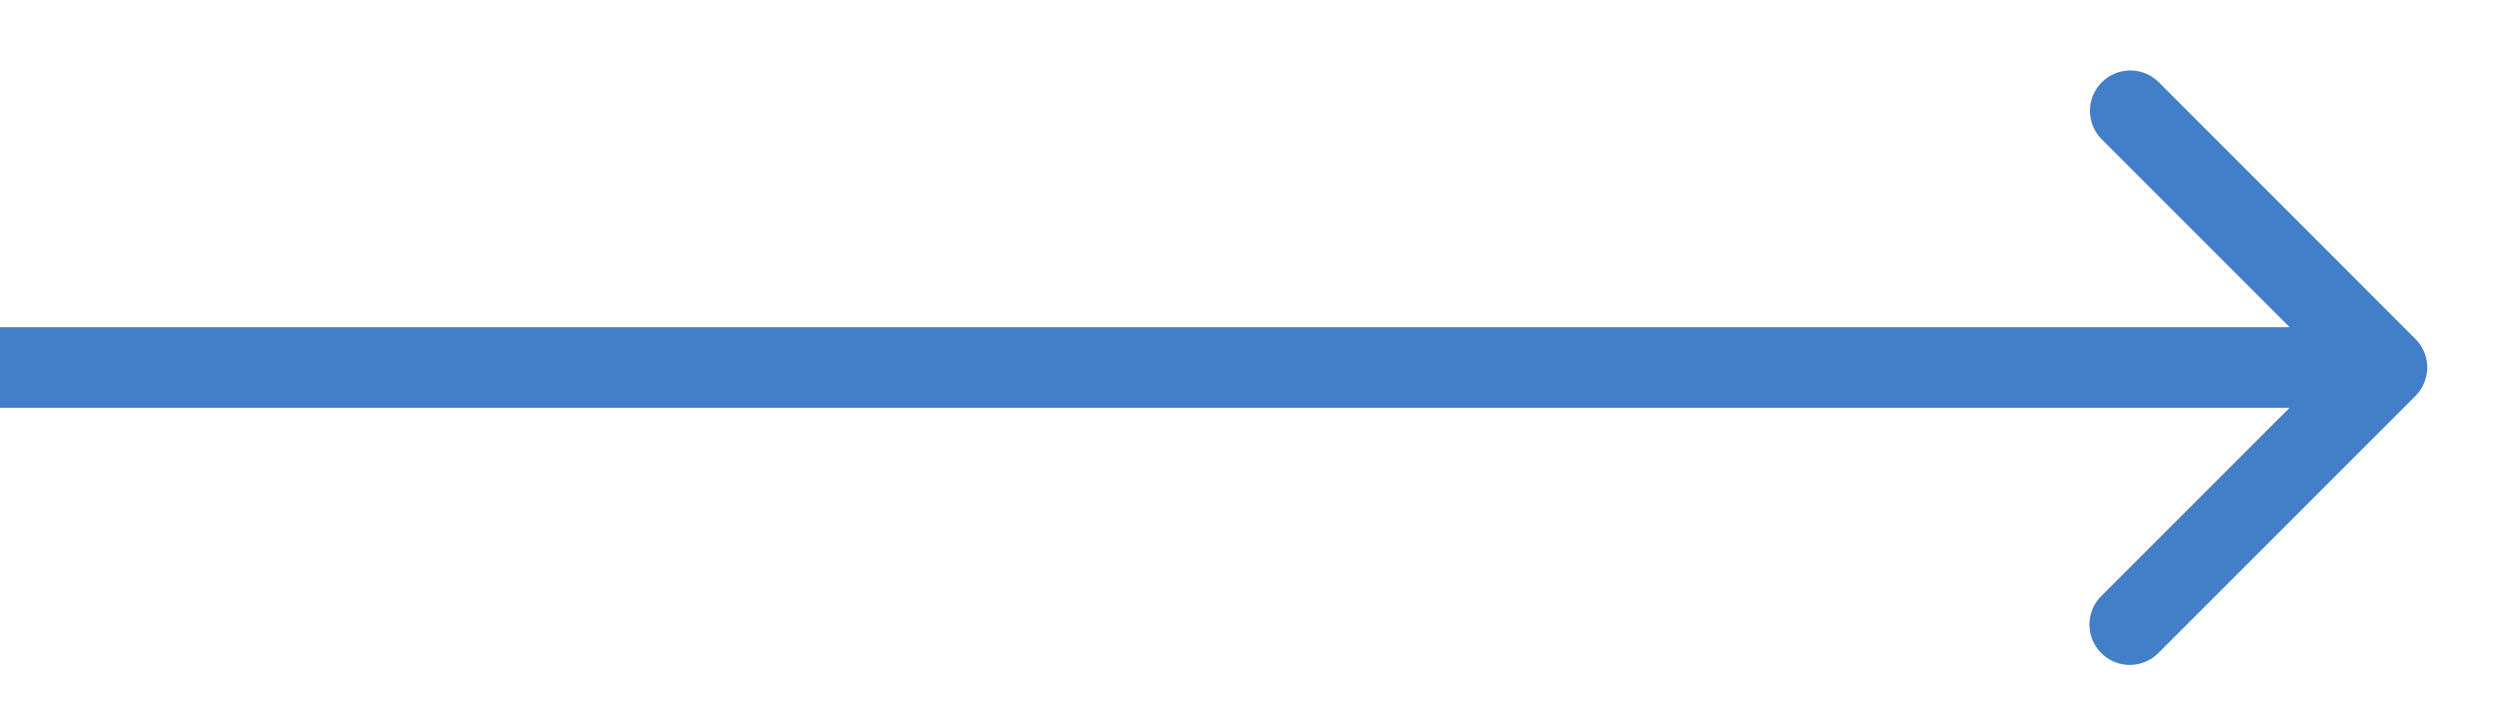 <svg width="31" height="9" fill="none" xmlns="http://www.w3.org/2000/svg"><path d="M29.951 4.91a.5.5 0 000-.707L26.77 1.021a.5.5 0 10-.708.707l2.829 2.829-2.829 2.828a.5.5 0 10.707.707l3.183-3.182zM0 5.057h29.598v-1H0v1z" fill="#437FC8"/></svg>